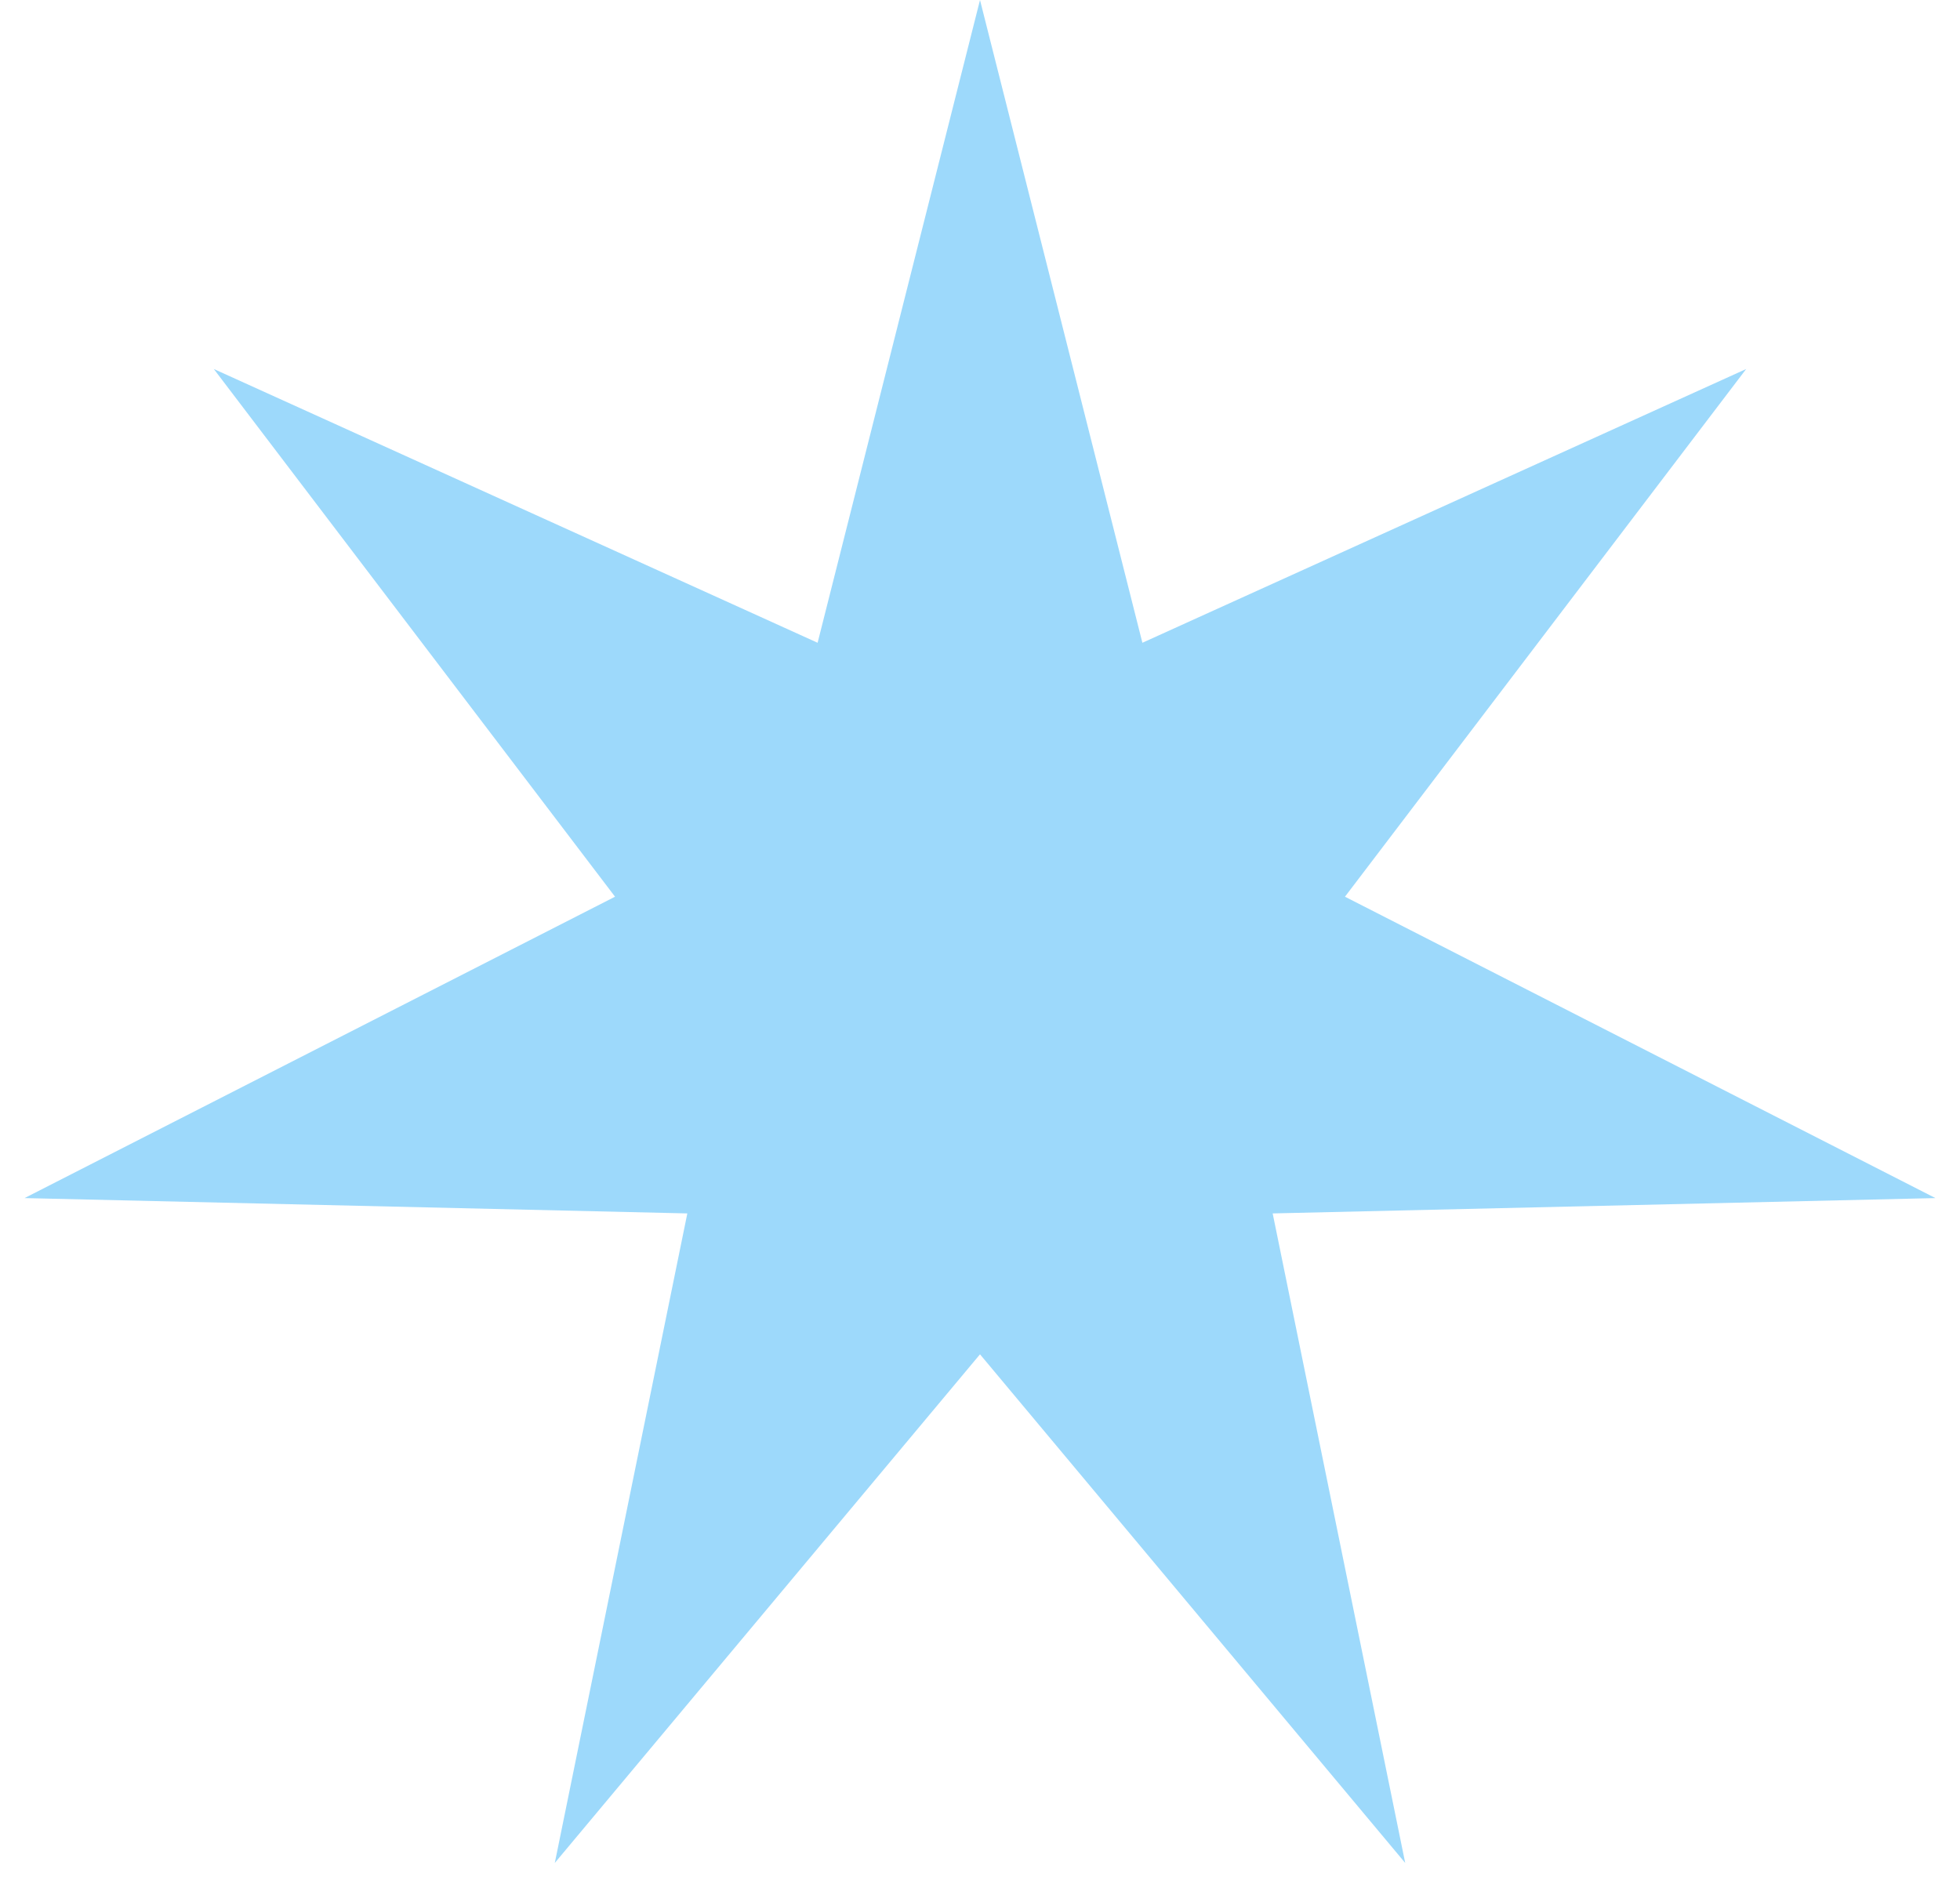 <svg width="34" height="33" viewBox="0 0 34 33" fill="none" xmlns="http://www.w3.org/2000/svg">
<path d="M17 0L19.817 11.15L30.291 6.401L23.331 15.555L33.574 20.783L22.077 21.049L24.376 32.316L17 23.493L9.624 32.316L11.923 21.049L0.426 20.783L10.669 15.555L3.709 6.401L14.183 11.15L17 0Z" fill="#9DD9FB"/>
</svg>
